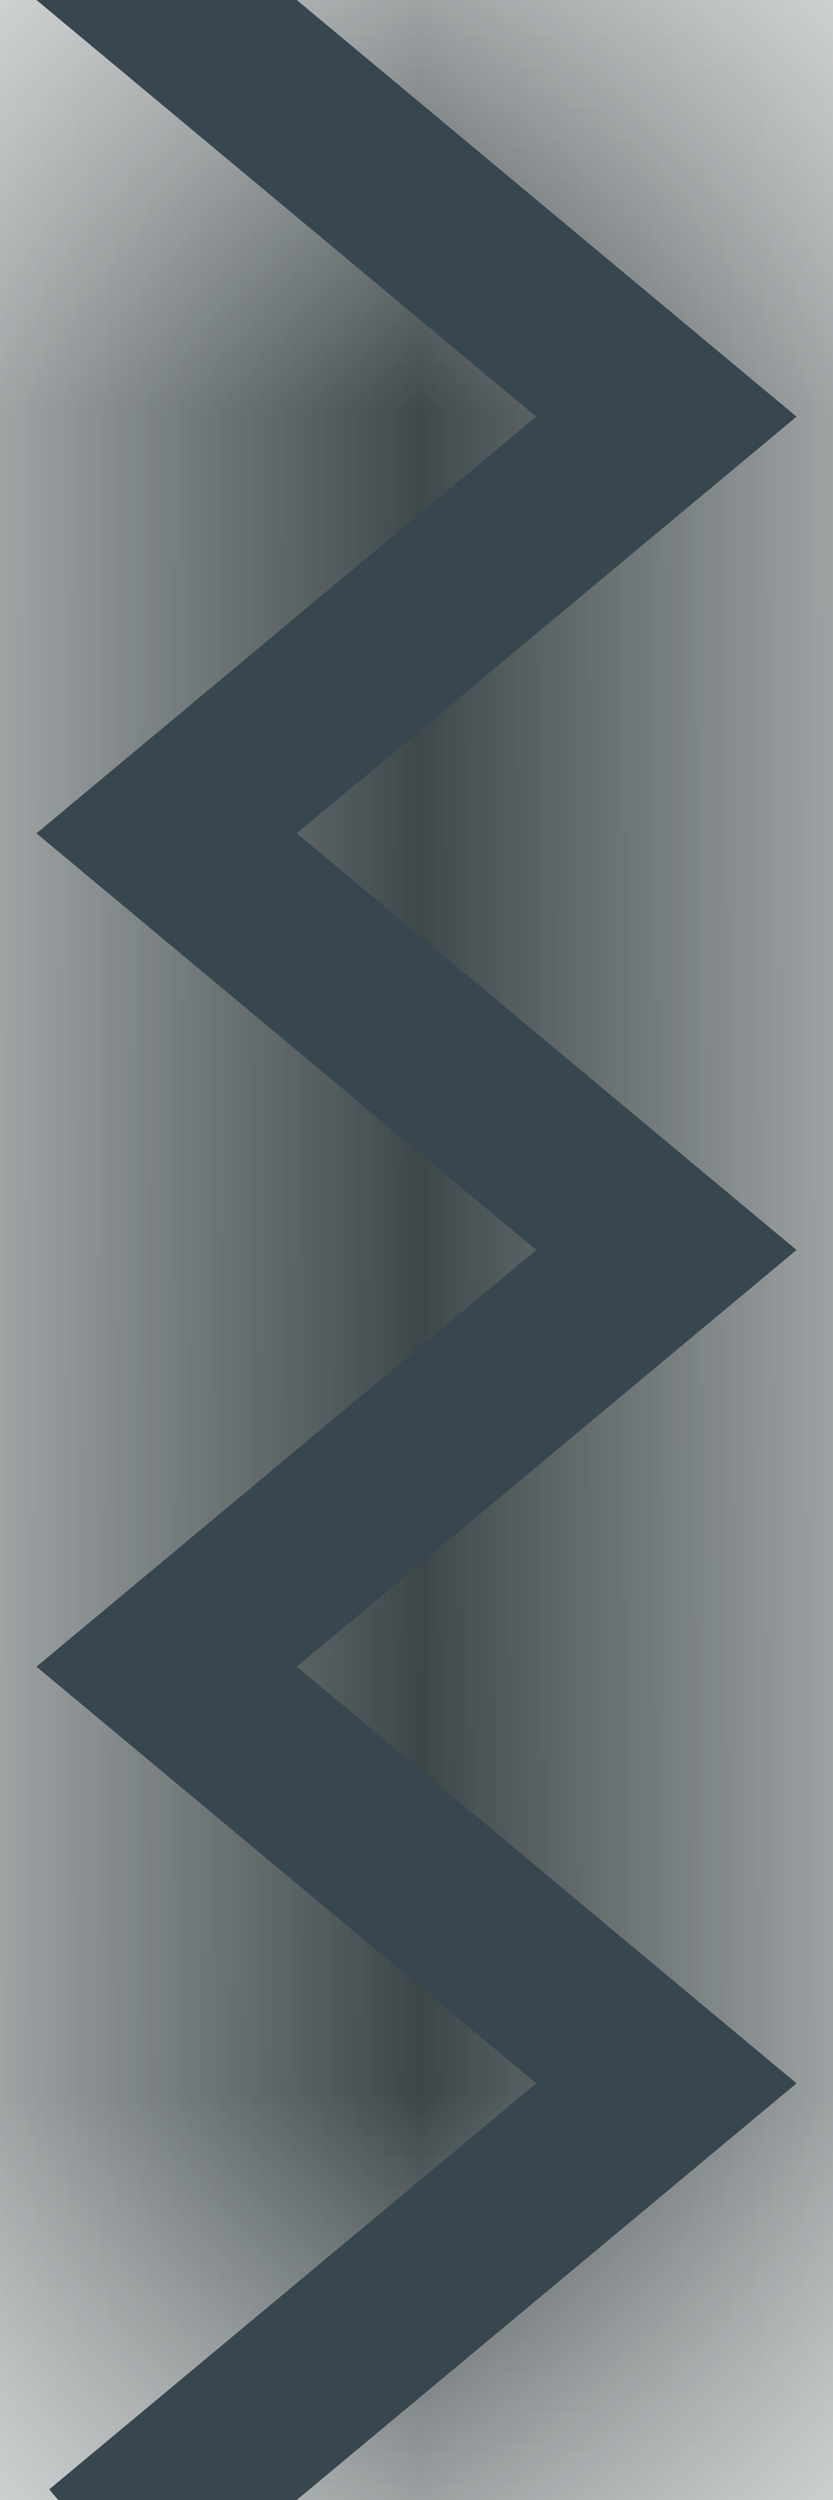 <svg xmlns="http://www.w3.org/2000/svg" height="3" width="1" preserveAspectRatio="none"><defs><mask id="mask0"><rect fill="#fff" height="3" width="0.75" x="0.25"/><path fill="#000" d="M0.25 0 H0.2l0.6 .5L0.2 1l0.6 .5L0.2 2l0.6 .5L0.2 3h0 0"/></mask></defs><rect mask="url(#mask0)" fill="#131f22" height="3" width="1"/><path fill-opacity="0" d="M0.25 0 H0.2l0.6 .5L0.2 1l0.6 .5L0.2 2l0.6 .5L0.2 3h0 0" stroke="#37464f" stroke-width=".2" stroke-linecap="square"/></svg>